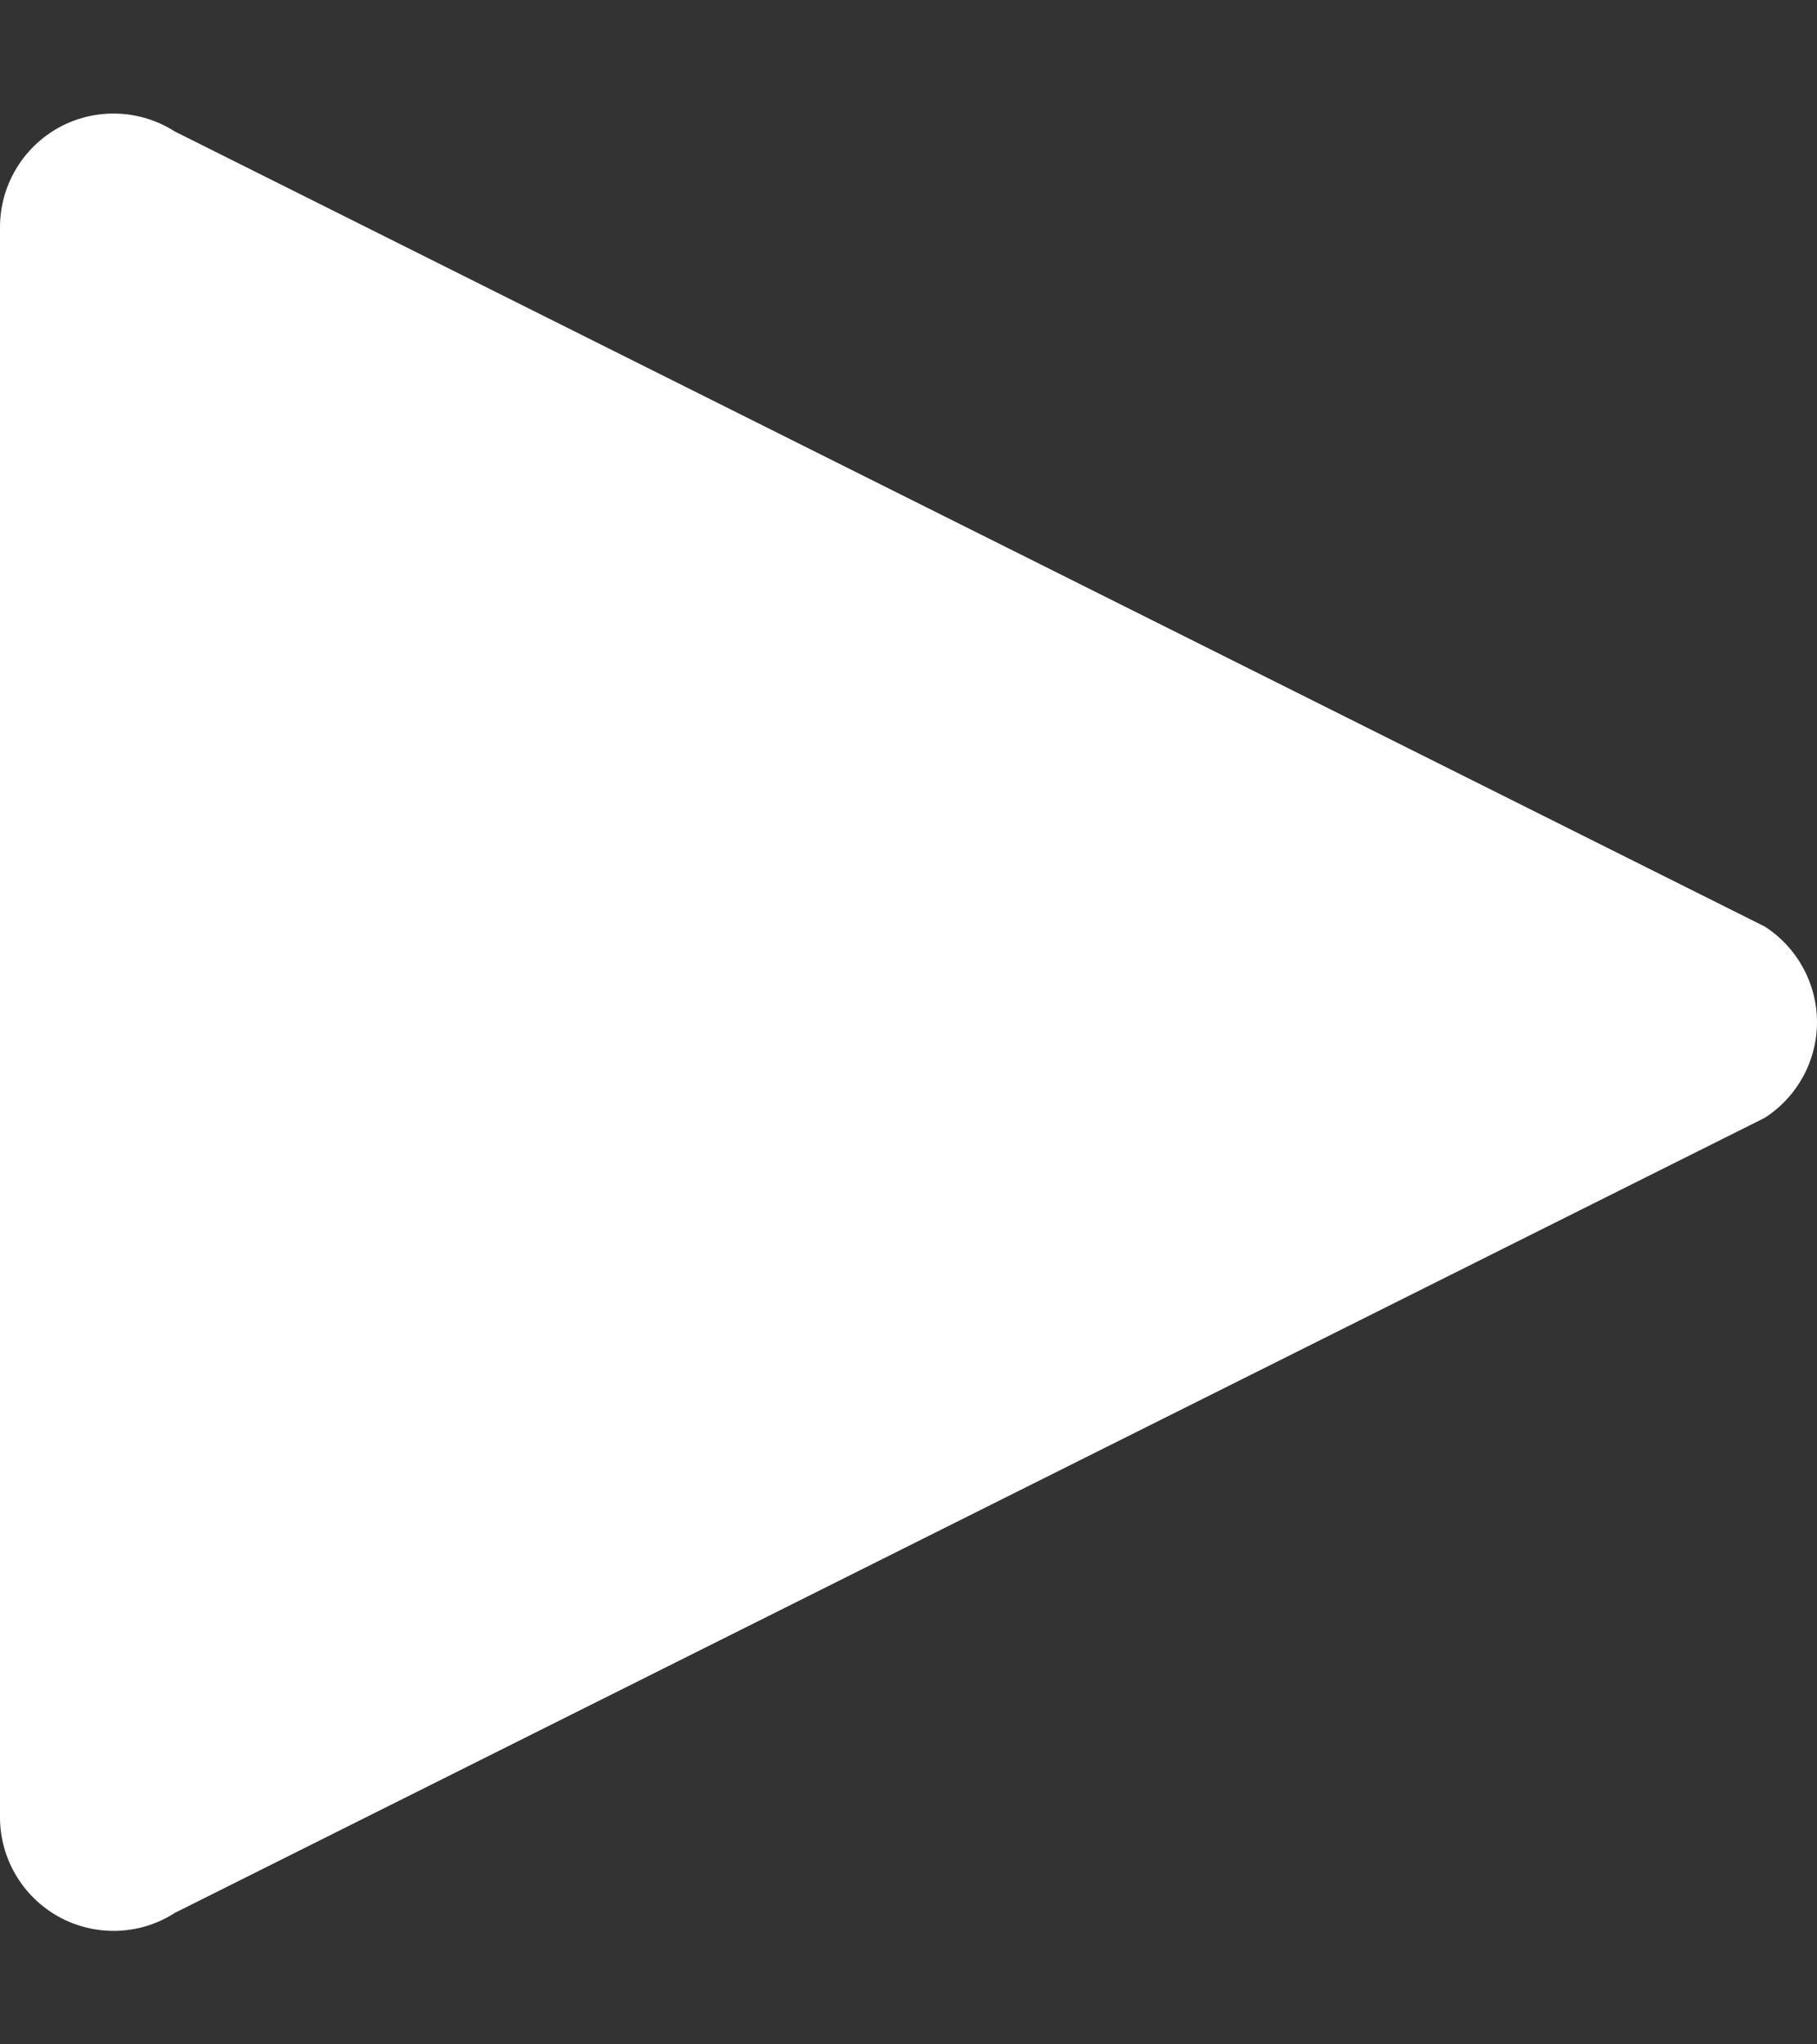 <svg width="8" height="9" viewBox="0 0 8 9" fill="none" xmlns="http://www.w3.org/2000/svg">
<rect x="0" y="0" width="8" height="9" fill="#333333" stroke="none"/>
<path fill-rule="evenodd" clip-rule="evenodd" d="M0.26 0.561C0.421 0.473 0.617 0.481 0.77 0.579L7.77 4.079C7.913 4.171 8 4.33 8 4.5C8 4.67 7.913 4.829 7.77 4.921L0.77 8.421C0.617 8.52 0.421 8.527 0.26 8.439C0.1 8.351 0 8.183 0 8V1C0 0.817 0.1 0.649 0.26 0.561Z" fill="white"/>
</svg>
